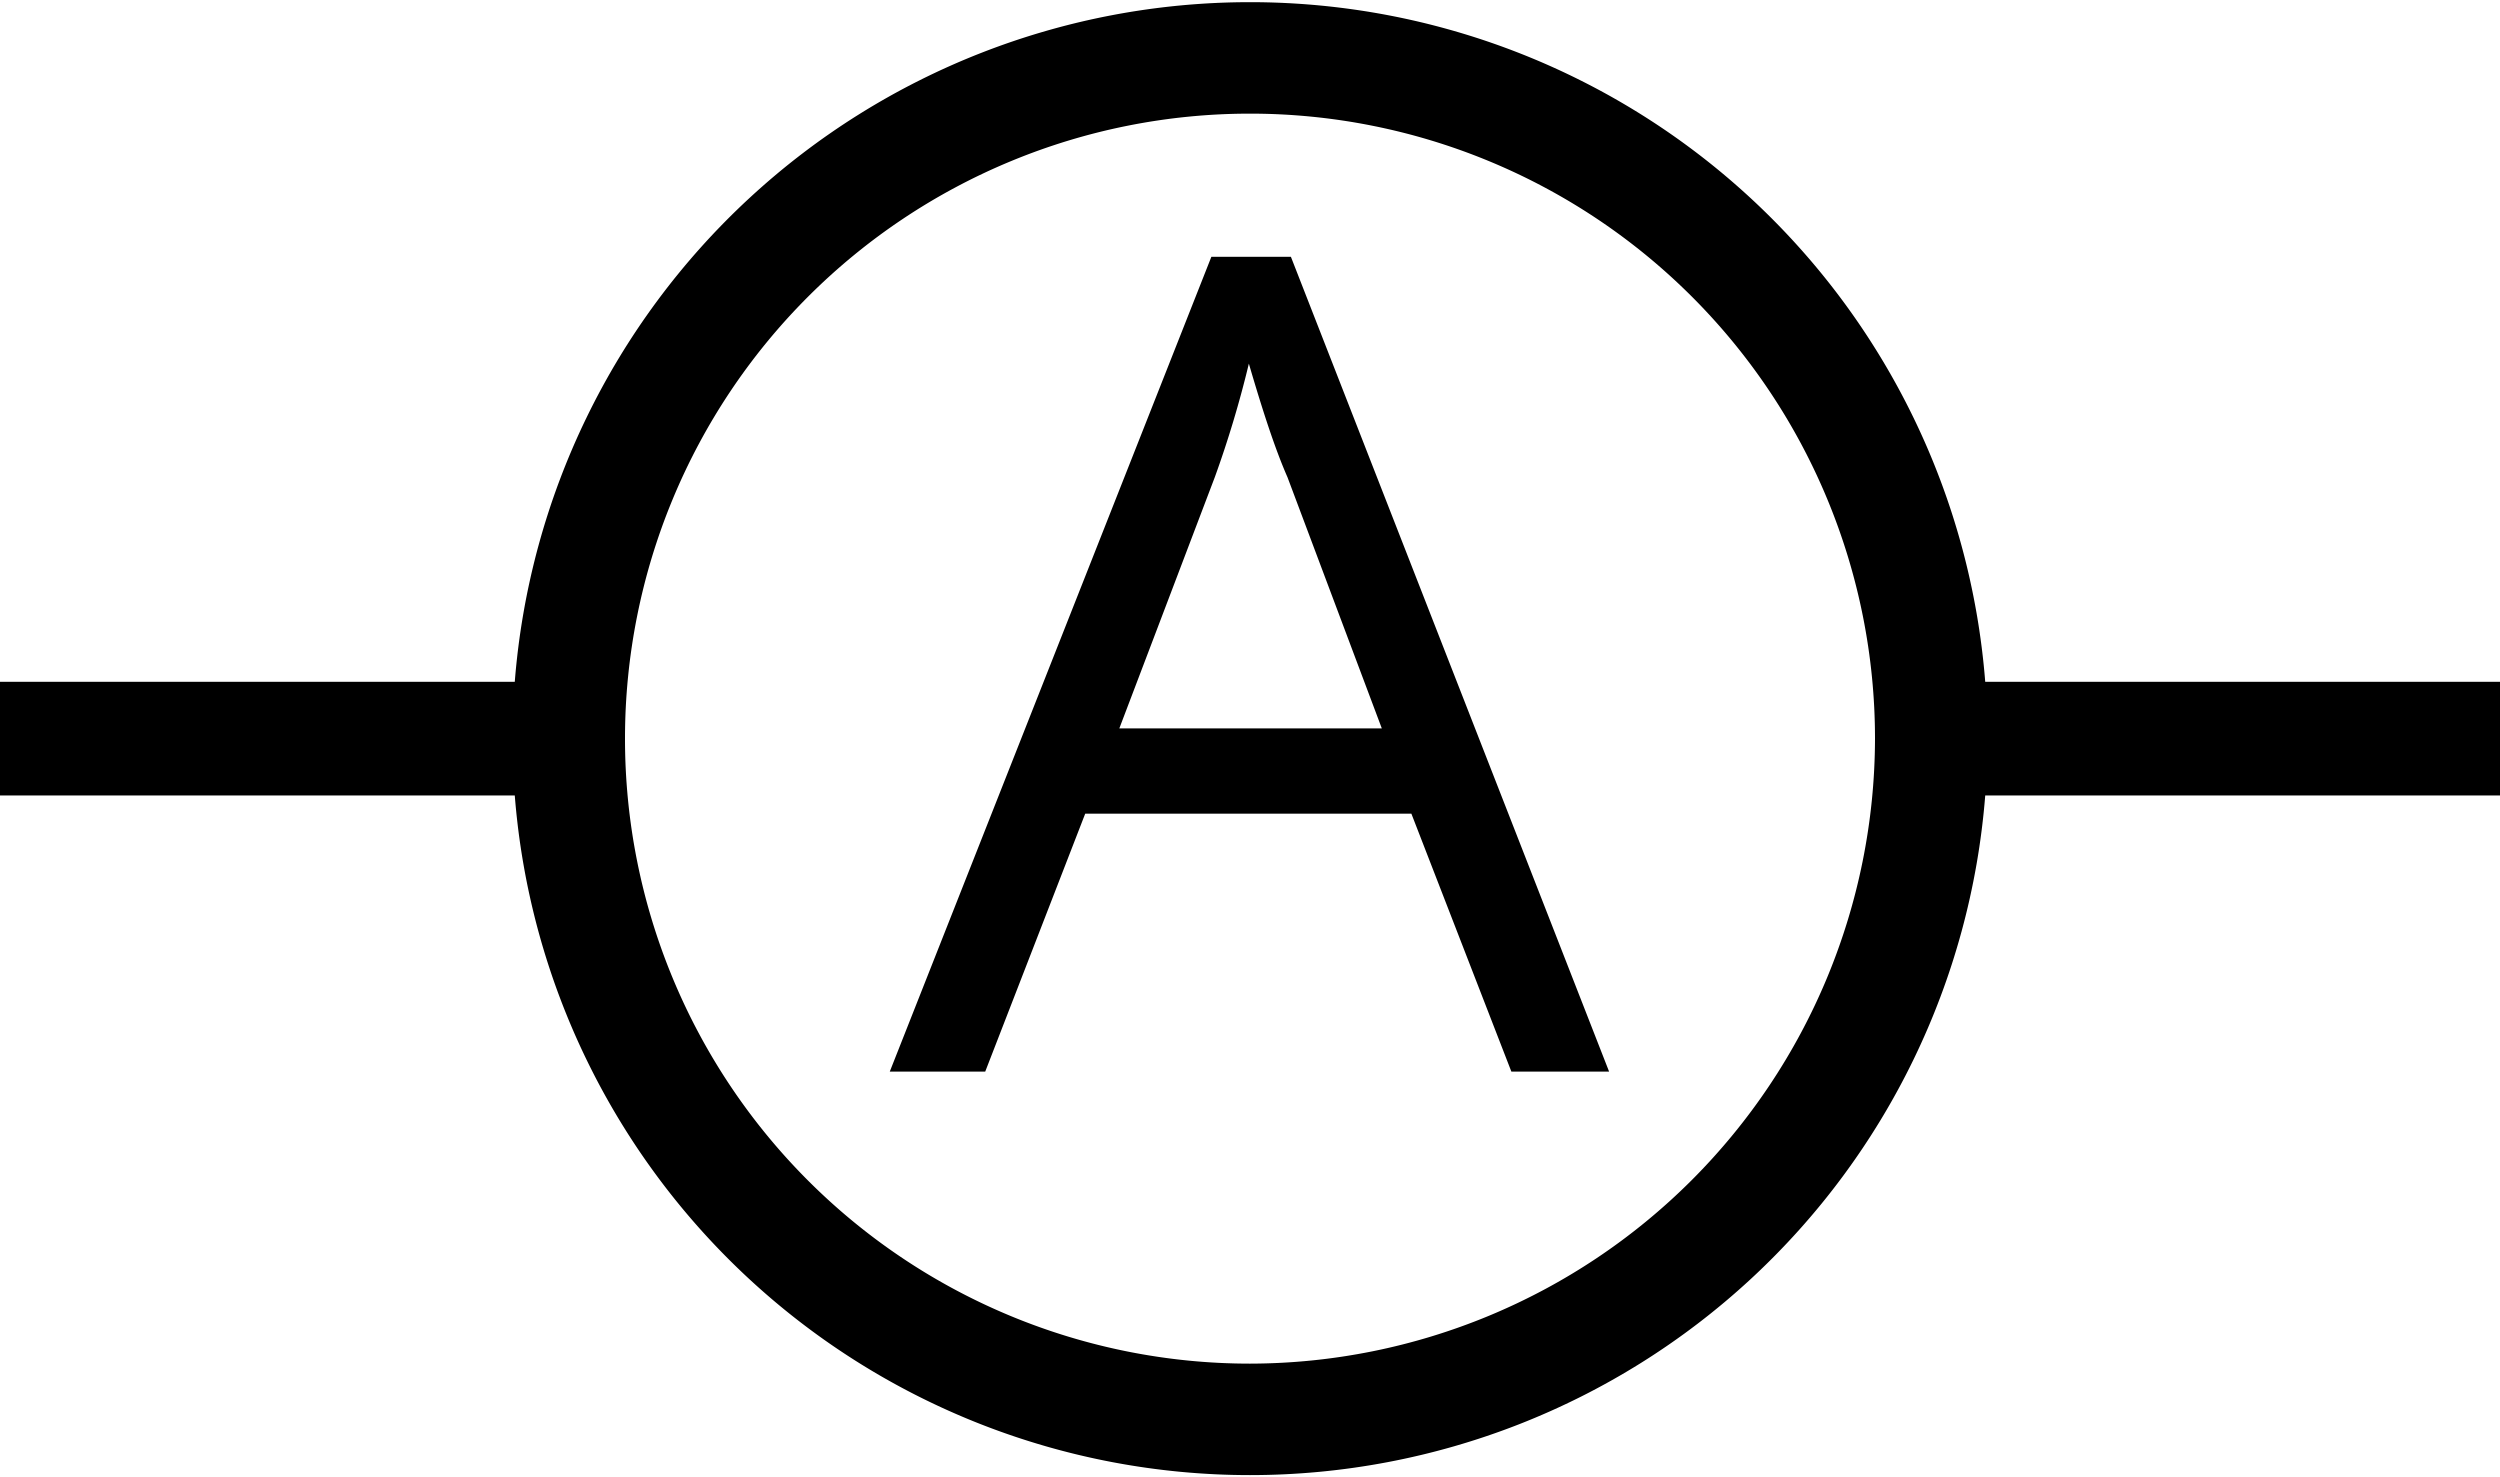 <svg xmlns="http://www.w3.org/2000/svg" viewBox="0 0 22 13">
    <path d="M10.66 2.26L7.83 9.43h.84l.88-2.27h2.87l.88 2.27h.86l-2.8-7.17zm-.81 4.15l.84-2.21a9.38 9.38 0 00.3-1c.12.41.23.75.34 1l.83 2.21zM22 6h-4.53A6.49 6.49 0 004.53 6H0v1h4.53a6.49 6.49 0 0012.94 0H22zm-11 6a5.5 5.5 0 115.5-5.5A5.51 5.51 0 0111 12z" />
</svg>
